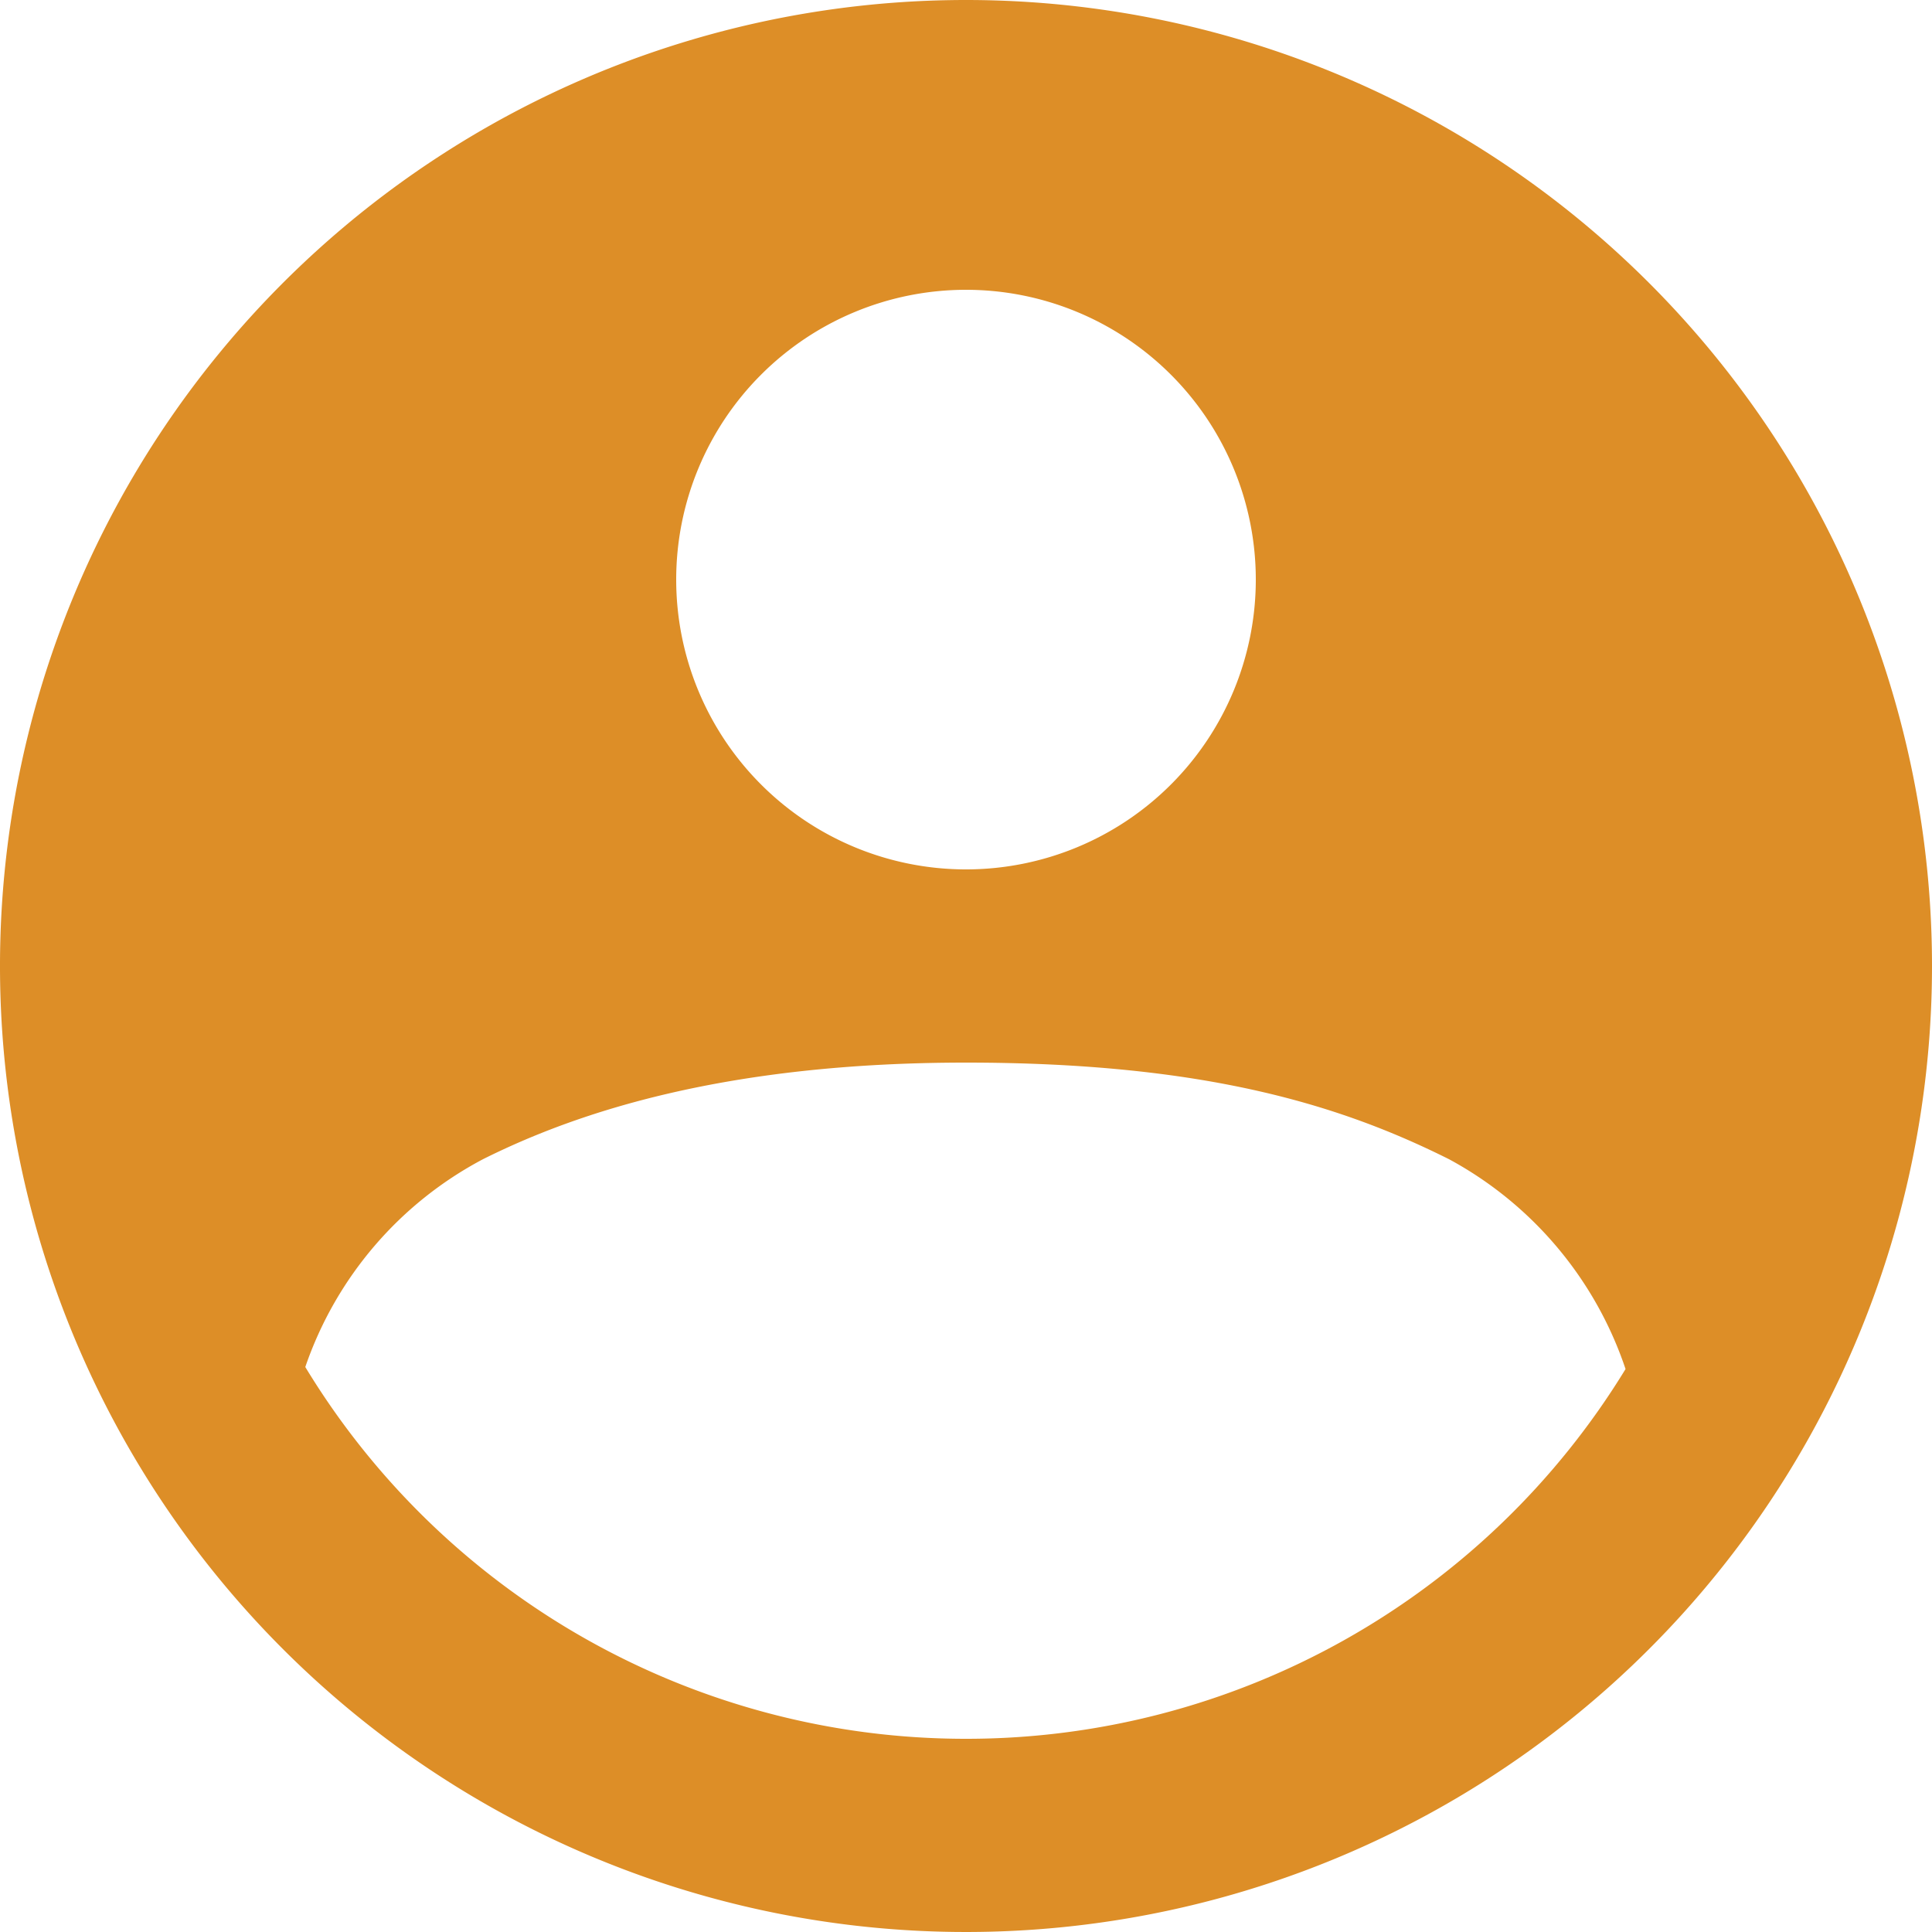<svg xmlns="http://www.w3.org/2000/svg" width="58" height="58" viewBox="0 0 58 58">
  <path id="Trazado_9965" data-name="Trazado 9965" d="M49,20A29,29,0,1,0,78,49,29,29,0,0,0,49,20Zm0,8.7a8.7,8.7,0,1,1-8.7,8.7A8.7,8.7,0,0,1,49,28.7Zm0,43.5A23.187,23.187,0,0,1,29.165,61.039,11.138,11.138,0,0,1,34.5,54.8c2.861-1.43,7.323-2.9,14.5-2.9s11.258,1.279,14.5,2.9a11.21,11.21,0,0,1,5.3,6.3A23.185,23.185,0,0,1,49,72.2Z" transform="translate(-20 -20)" fill="#dd8e27"/>
</svg>
